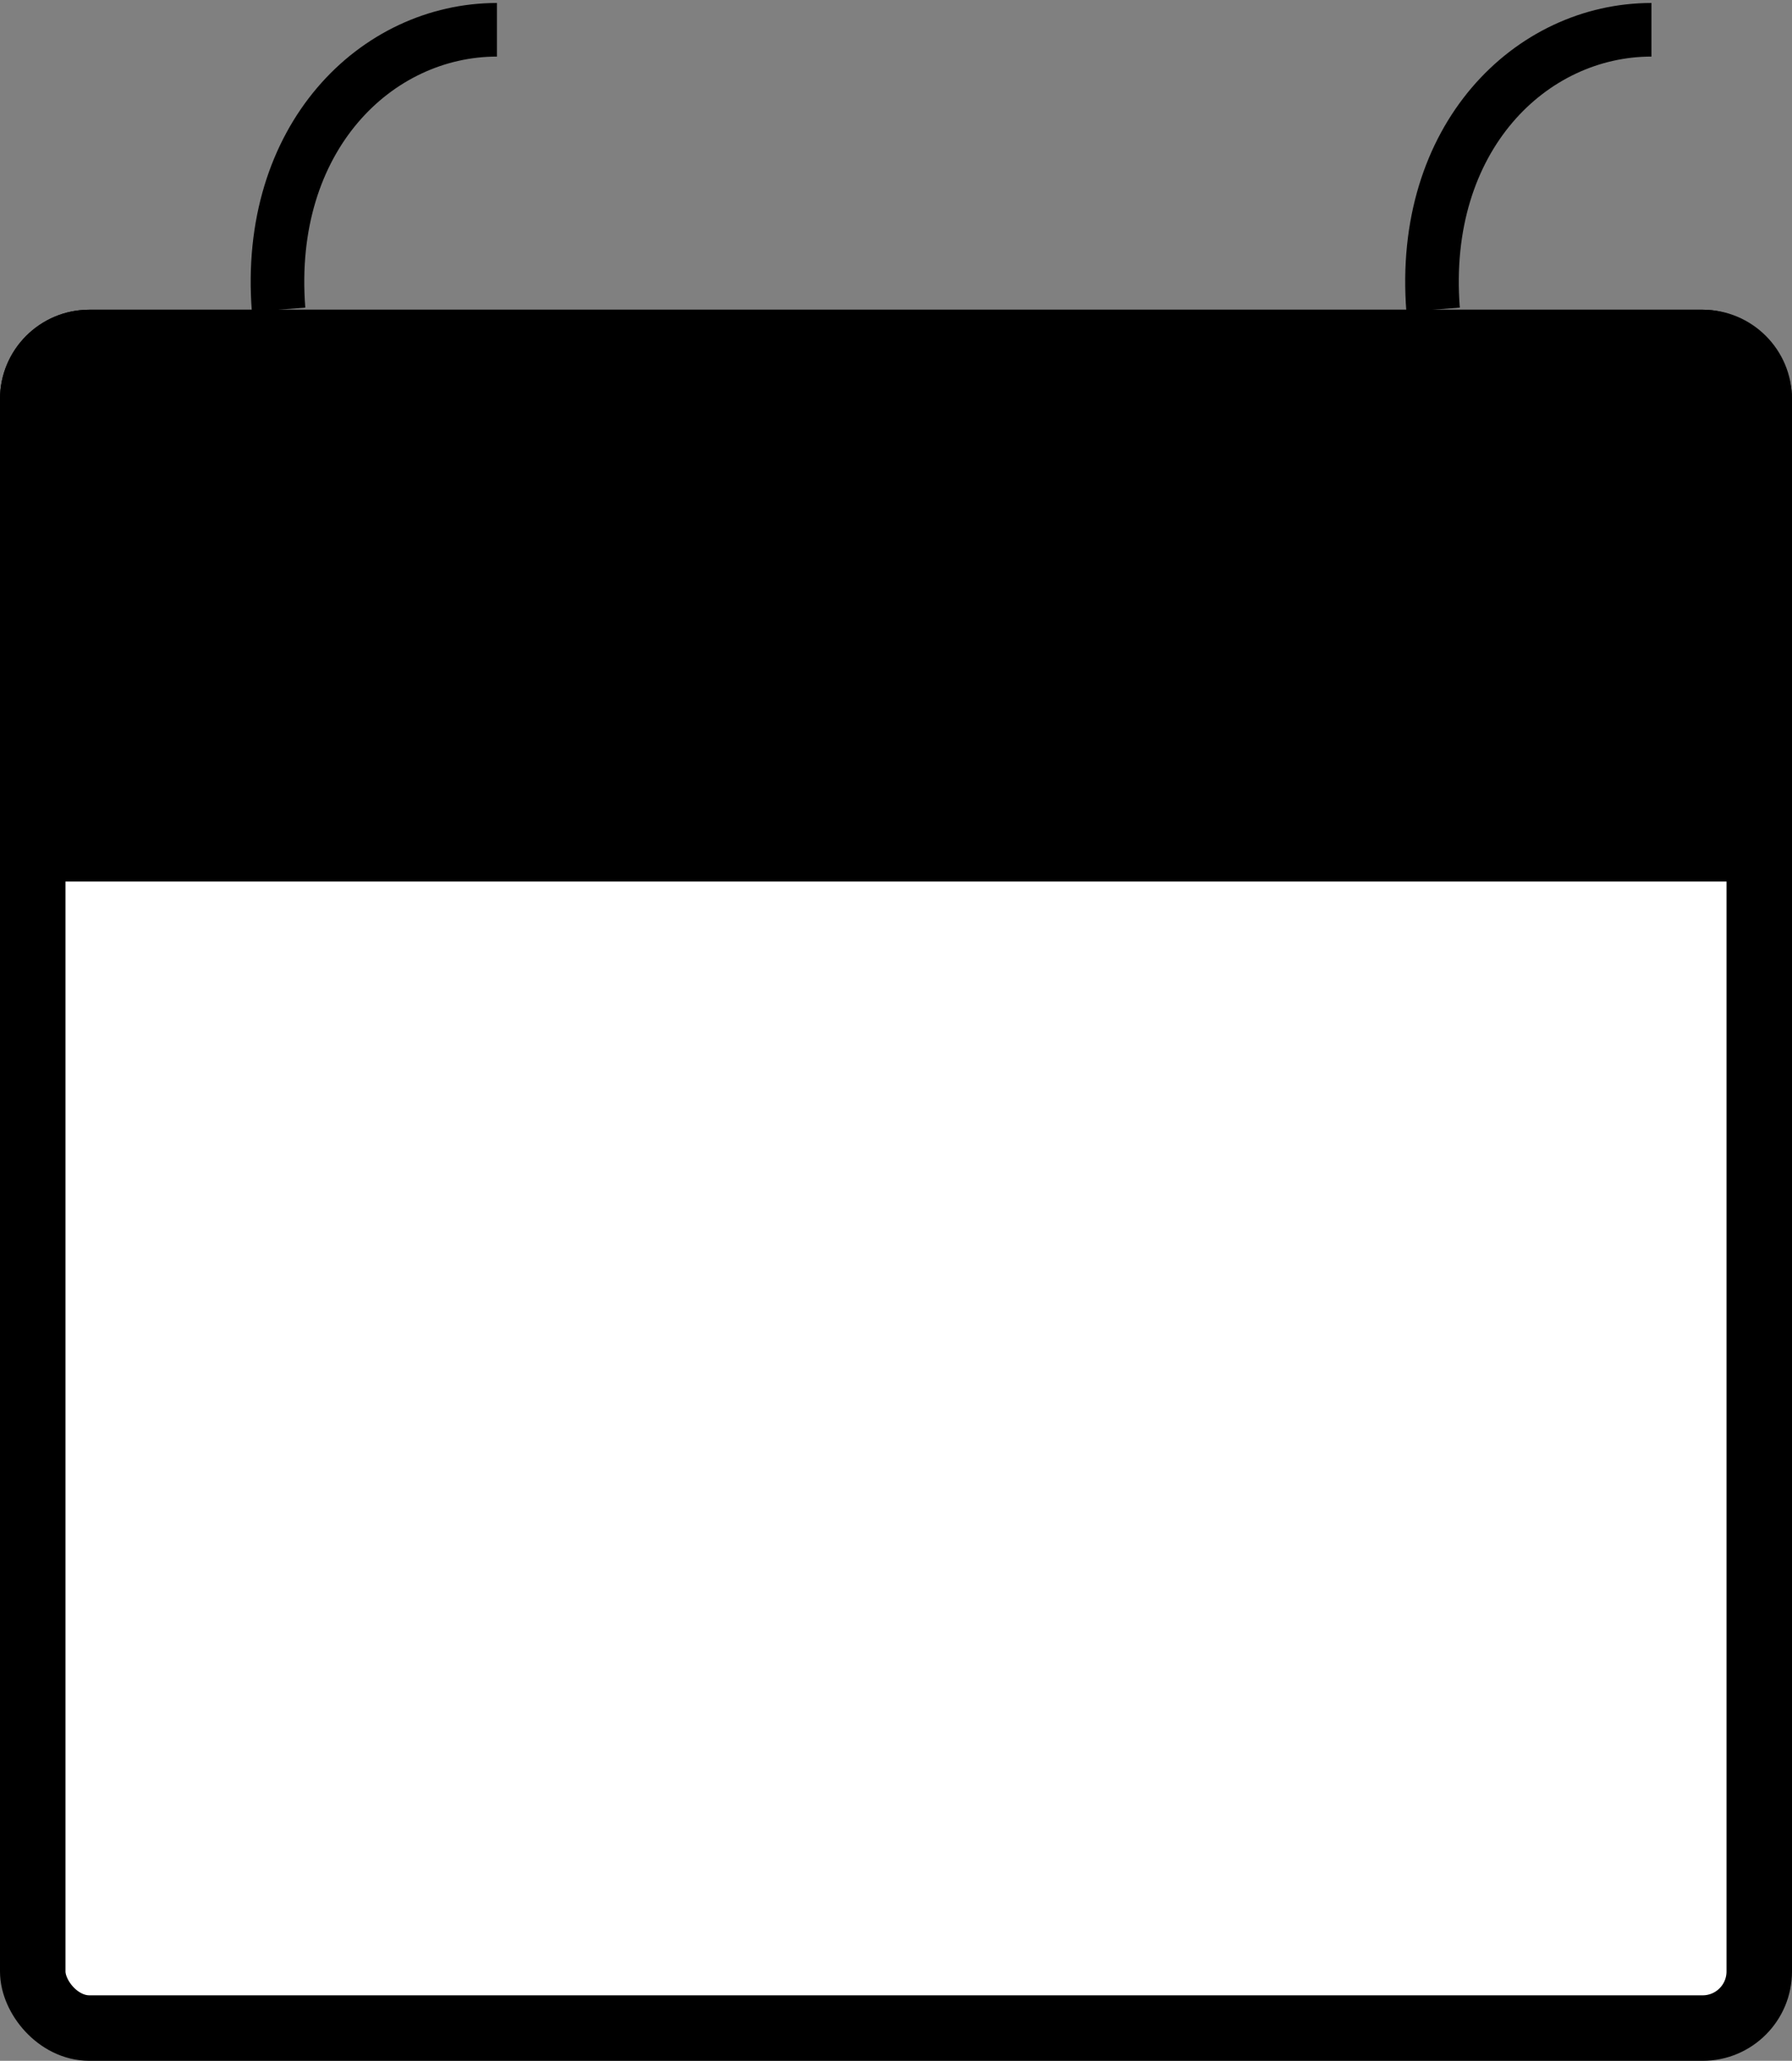 <svg width="301" height="346" viewBox="0 0 301 346" fill="none" xmlns="http://www.w3.org/2000/svg">
<rect x="0" y="0" width="301" height="346" fill="#808080" stroke="none"/>
<rect x="5.5" y="57.5" width="290" height="283" rx="9.5" fill="white" stroke="black" stroke-width="11"/>
<path d="M240.716 52C238.454 23.081 257.157 5 277.392 5" stroke="black" stroke-width="9"/>
<path d="M46.794 52C44.532 23.081 63.235 5 83.471 5" stroke="black" stroke-width="9"/>
<path d="M0 67C0 58.716 6.716 52 15 52H286C294.284 52 301 58.716 301 67V148H0V67Z" fill="black"/>
</svg>
